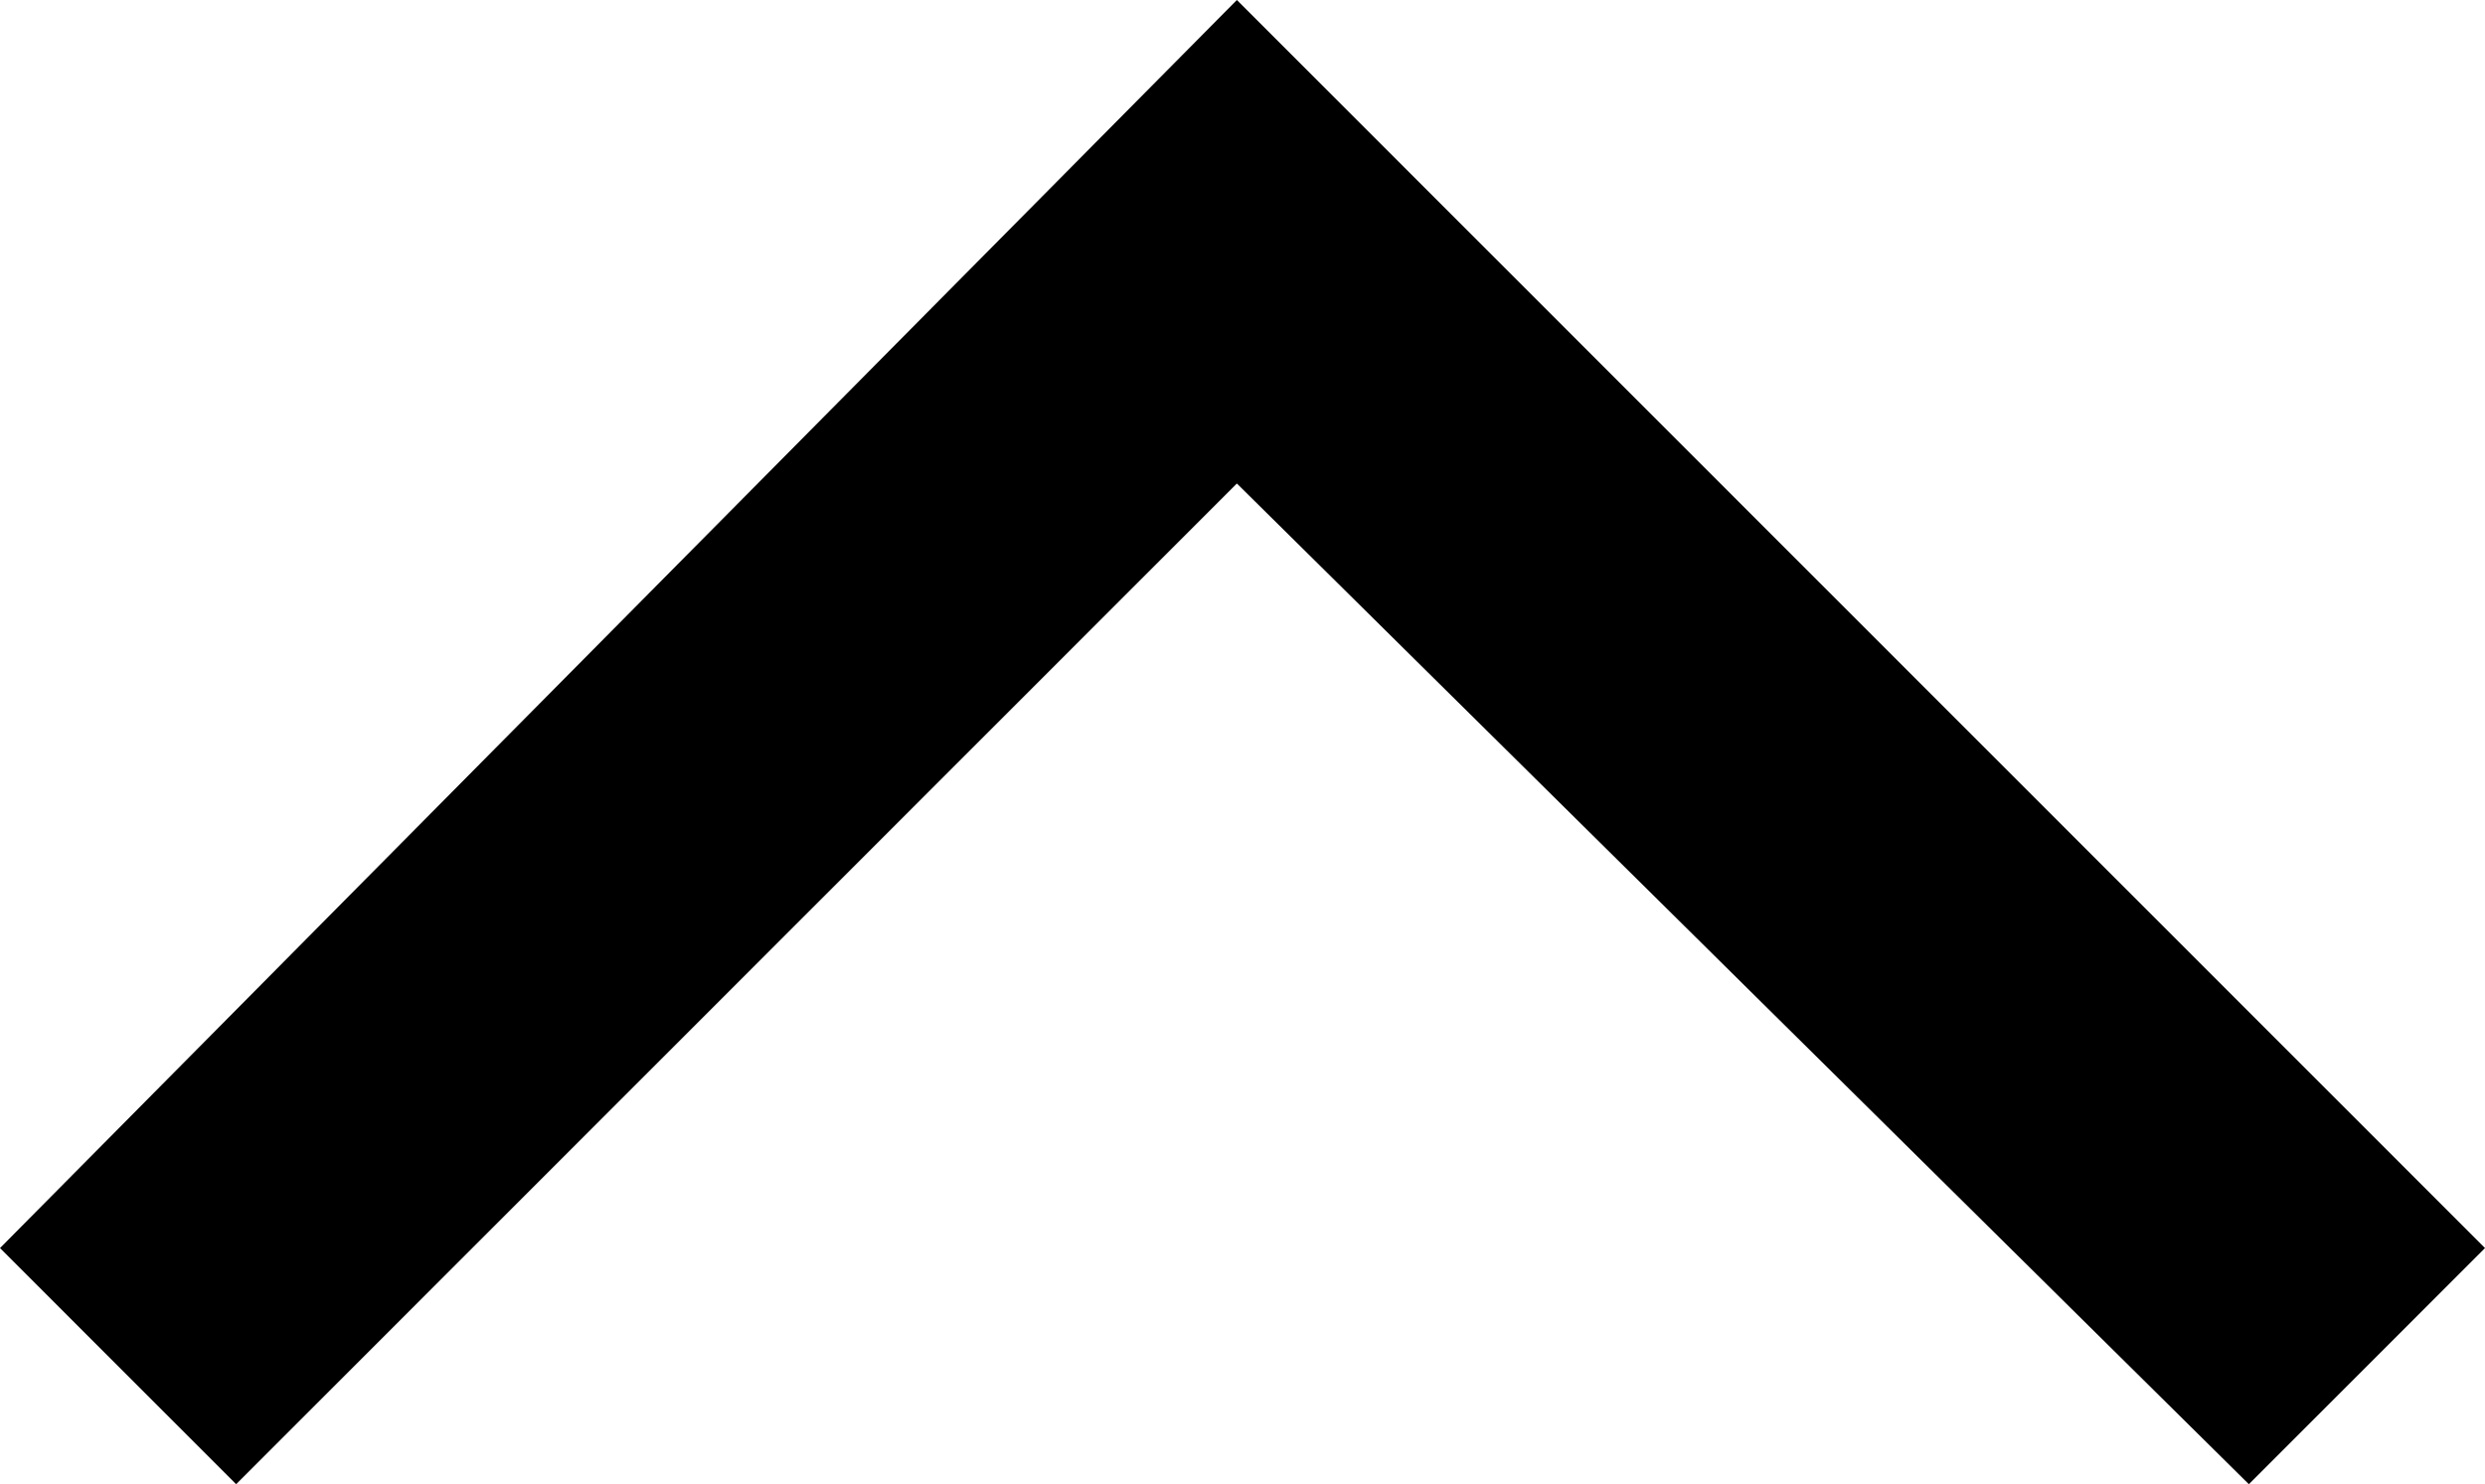 <?xml version="1.0" encoding="utf-8"?>
<!-- Generator: Adobe Illustrator 16.2.0, SVG Export Plug-In . SVG Version: 6.00 Build 0)  -->
<!DOCTYPE svg PUBLIC "-//W3C//DTD SVG 1.1//EN" "http://www.w3.org/Graphics/SVG/1.1/DTD/svg11.dtd">
<svg version="1.1" id="Слой_1" xmlns="http://www.w3.org/2000/svg" xmlns:xlink="http://www.w3.org/1999/xlink" x="0px" y="0px"
	 width="22.1px" height="13.2px" viewBox="0 0 22.1 13.2" style="enable-background:new 0 0 22.1 13.2;" xml:space="preserve">
<g>
	<polygon points="11,0 22.1,11.1 20,13.2 11,4.3 2.1,13.2 0,11.1 	"/>
</g>
</svg>
